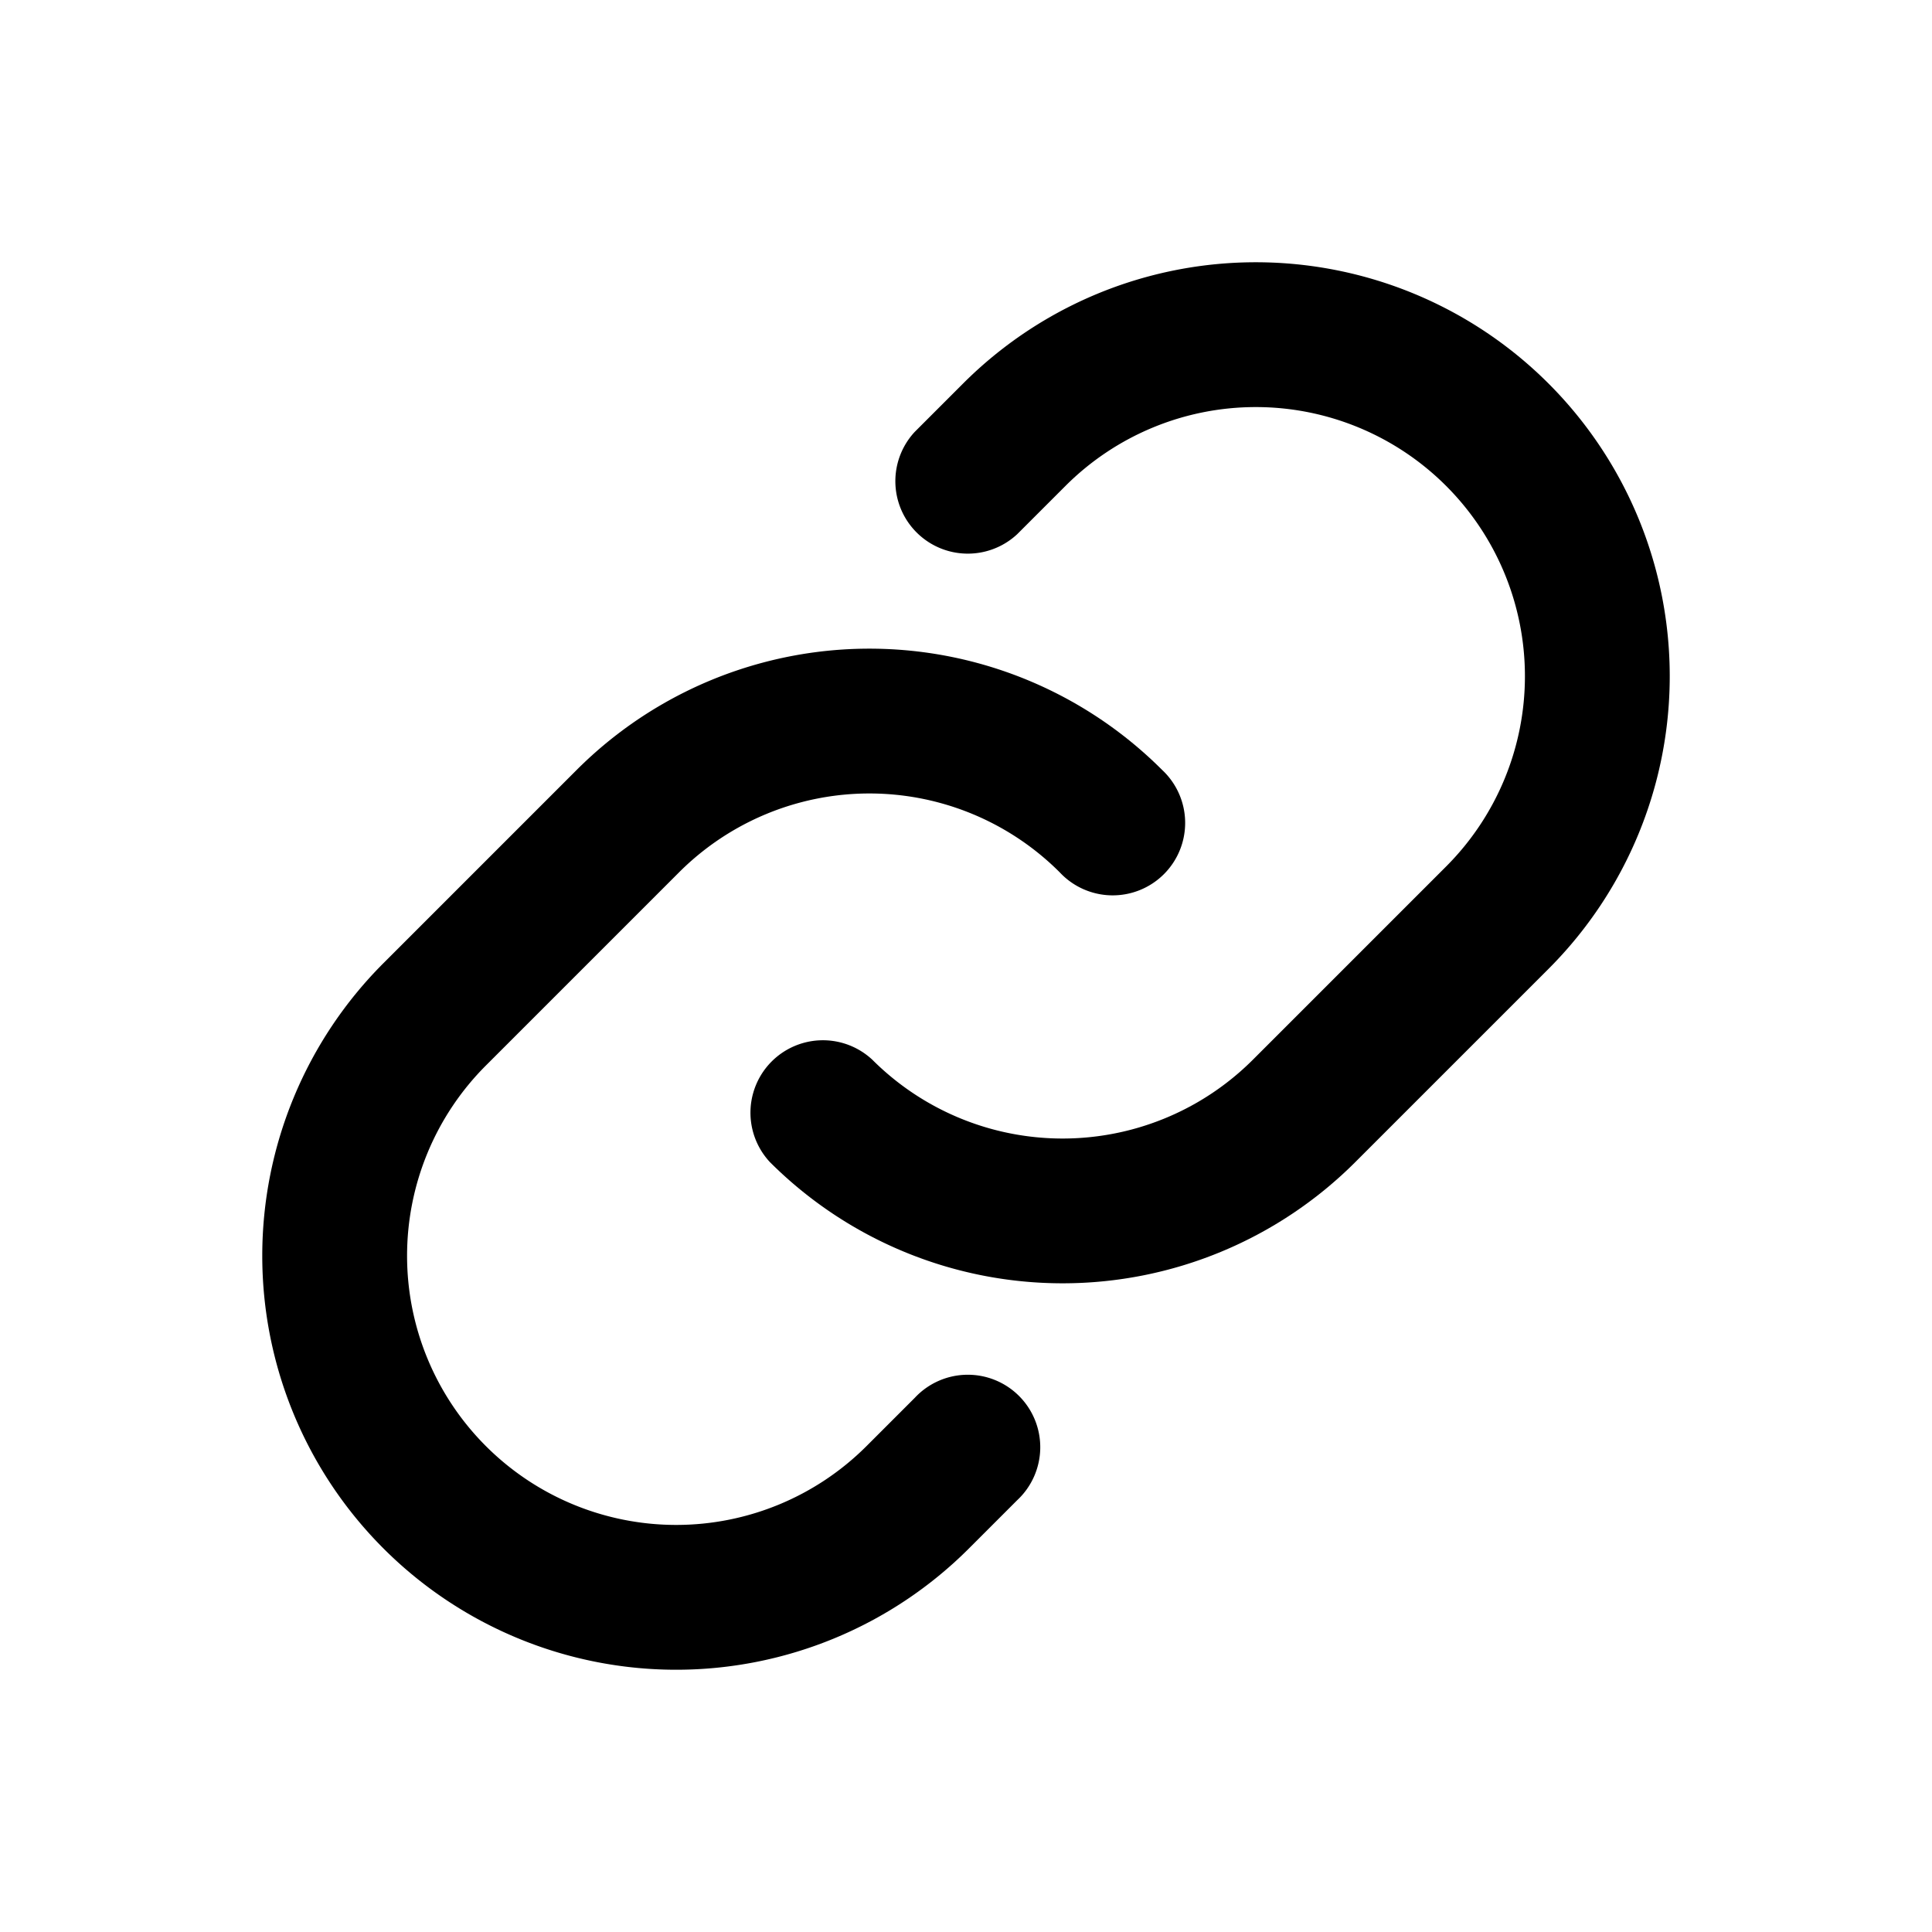 <svg xmlns="http://www.w3.org/2000/svg" viewBox="0 0 20 20" width="1em" height="1em" focusable="false"><path d="M16.03 3.97a4.285 4.285 0 0 0-6.06 0l-.5.5a.75.75 0 0 0 1.06 1.06l.5-.5a2.786 2.786 0 0 1 3.94 3.94l-2 2a2.786 2.786 0 0 1-3.94 0 .75.75 0 0 0-1.06 1.06 4.286 4.286 0 0 0 6.06 0l2-2a4.285 4.285 0 0 0 0-6.06Z"/><path d="M7.03 9.03a2.786 2.786 0 0 1 3.94 0 .75.75 0 1 0 1.06-1.06 4.285 4.285 0 0 0-6.06 0l-2 2a4.285 4.285 0 1 0 6.06 6.06l.5-.5a.75.75 0 1 0-1.06-1.06l-.5.5a2.786 2.786 0 0 1-3.94-3.94l2-2Z"/></svg>